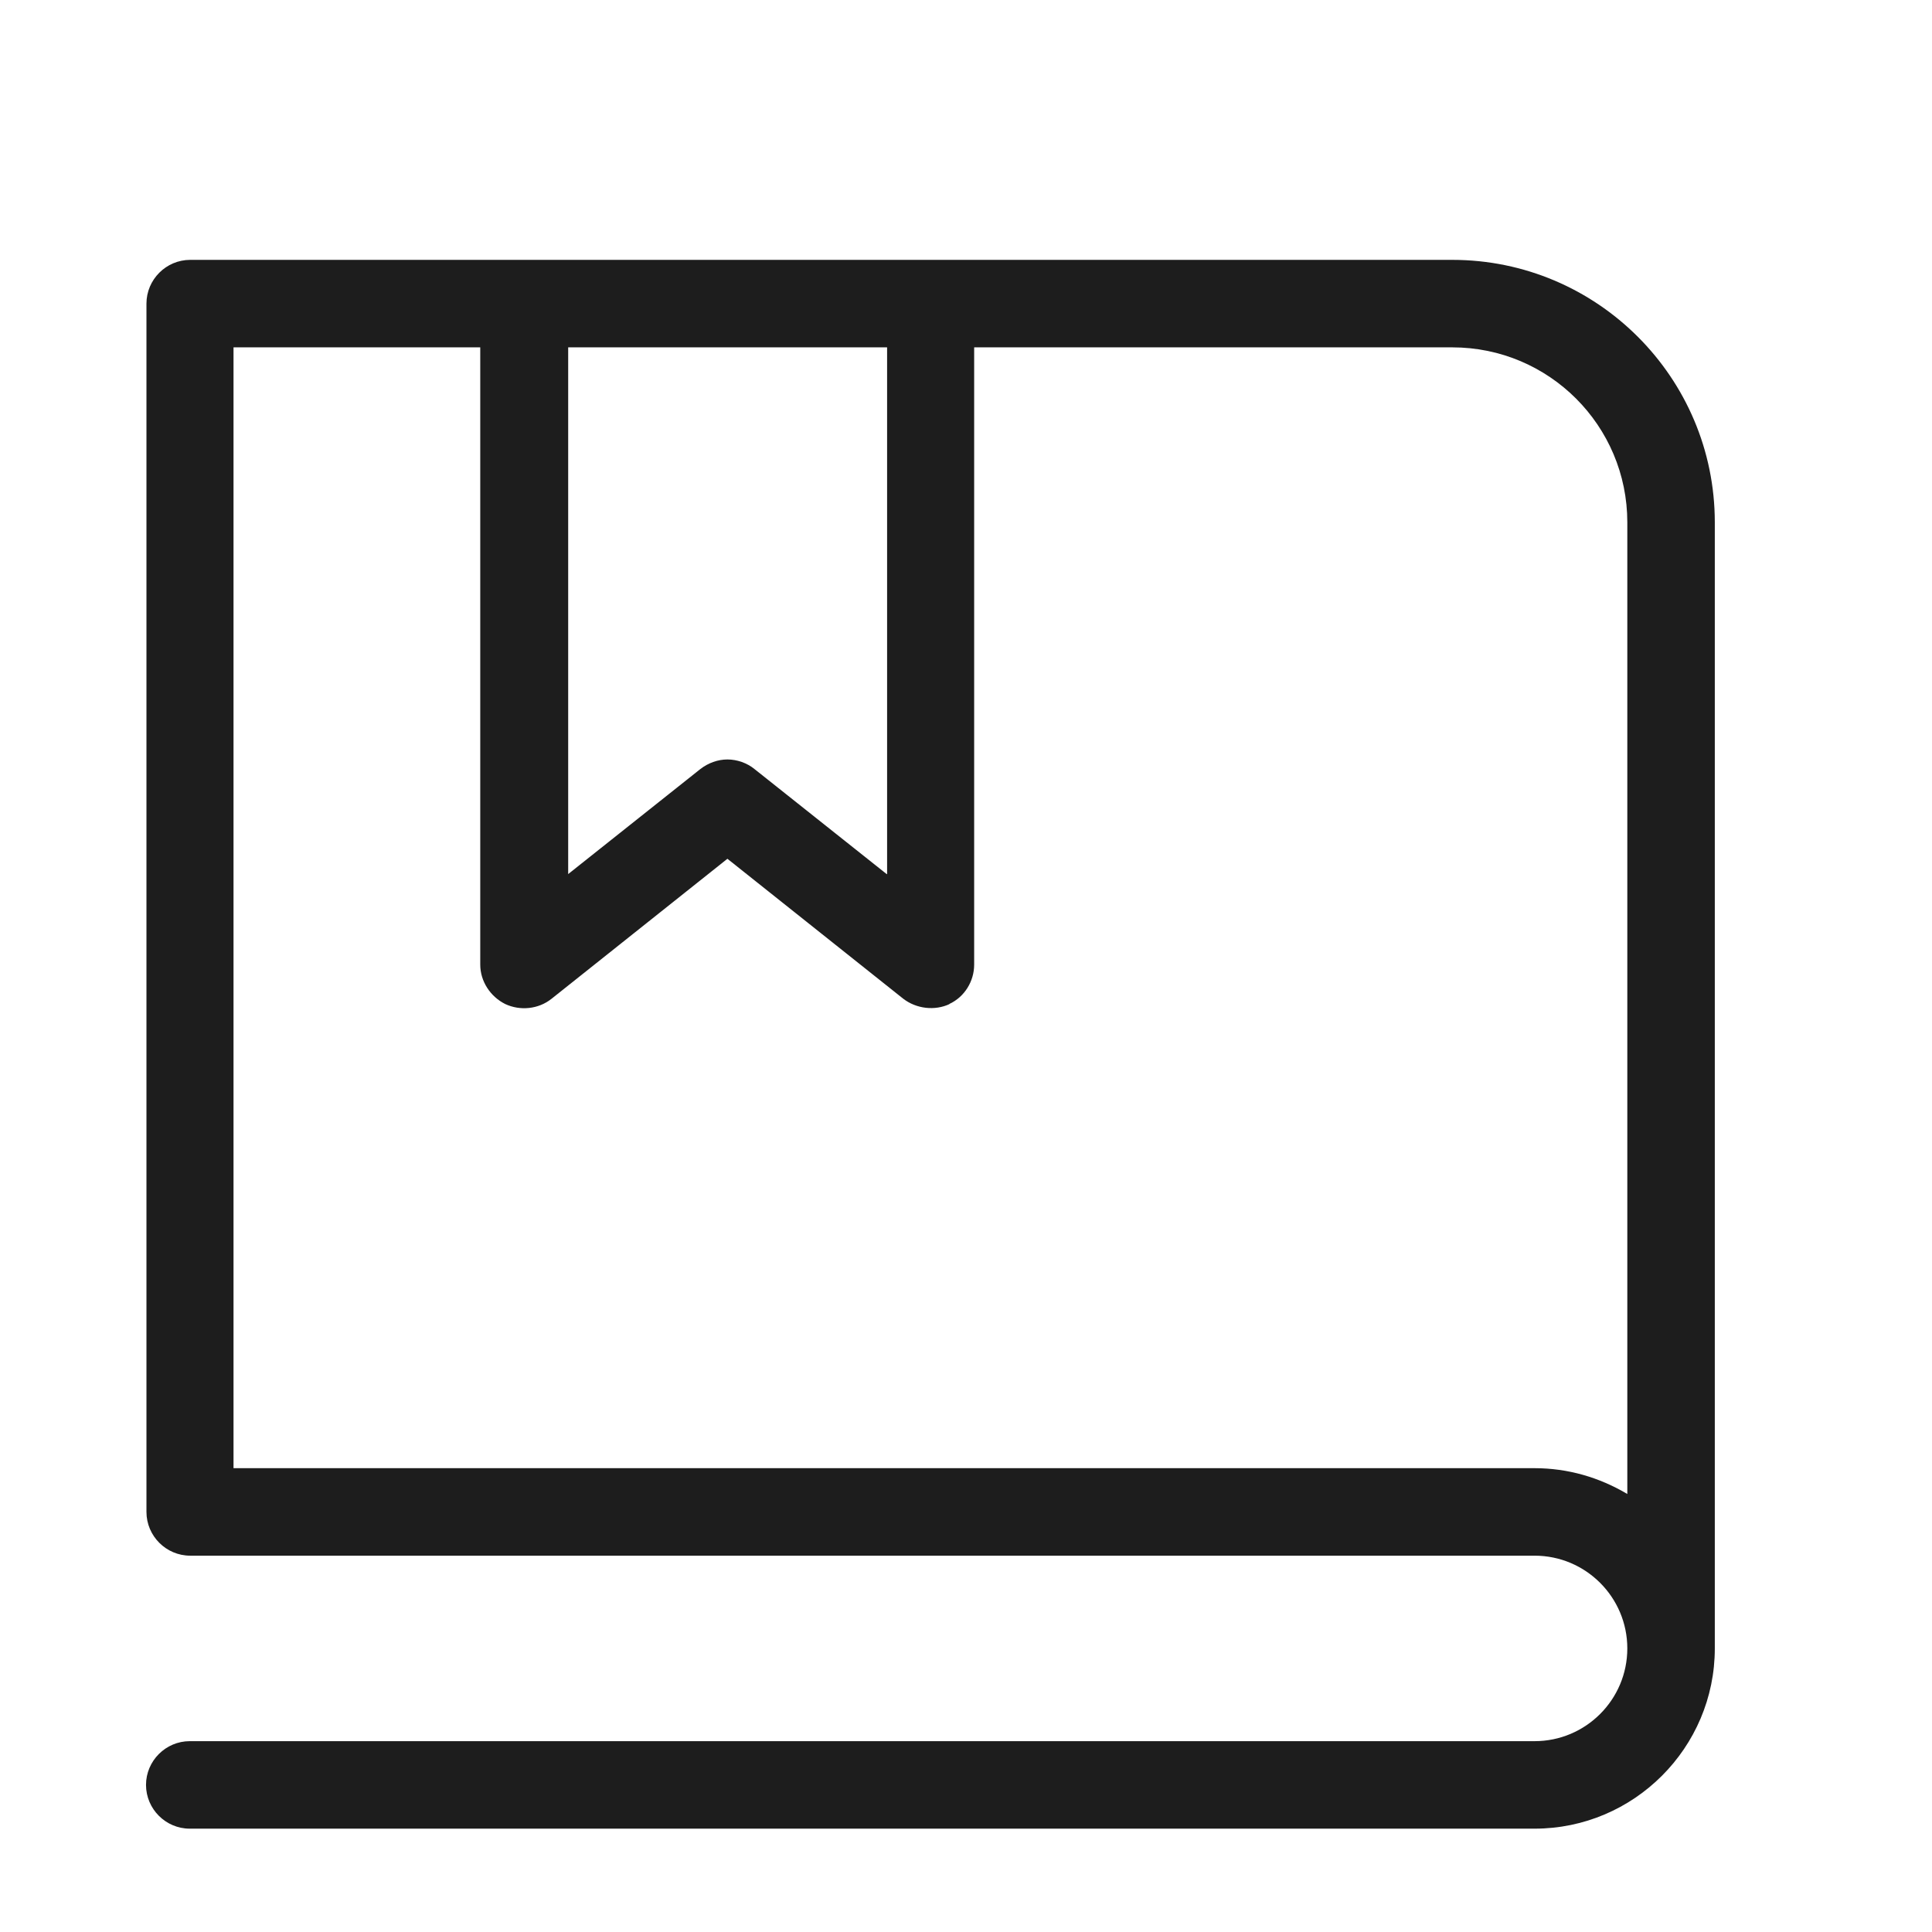 <?xml version="1.0" encoding="iso-8859-1"?>
<!DOCTYPE svg PUBLIC "-//W3C//DTD SVG 1.1//EN" "http://www.w3.org/Graphics/SVG/1.1/DTD/svg11.dtd">
<svg version="1.1" xmlns="http://www.w3.org/2000/svg" xmlns:xlink="http://www.w3.org/1999/xlink" x="0px"
	y="0px" width="511.626px" height="511.627px" viewBox="0 0 1100 1100"
	style="enable-background:new 0 0 1100 1100;" xml:space="preserve">
	<g>
		

<path transform="rotate(180 500 500) scale(0.9)" d="M140.037 126.962h850.749c15.222 0 27.676 12.454 27.676 27.676v764.403c0 15.222-12.454 27.676-27.676 27.676h-798.442c-91.606 0-166.054-74.448-166.054-166.054v-712.372c0-62.824 51.2-114.024 114.024-114.024h850.749c15.222 0 27.676 12.454 27.676 27.676s-12.454 27.676-27.676 27.676h-850.749c-32.381 0-58.672 26.292-58.672 58.672s26.292 58.672 58.672 58.672h-0.277zM510.337 475.952c9.41-4.428 21.034-3.044 29.336 3.321l111.259 88.562 111.253-88.562c8.303-6.642 19.926-7.749 29.336-3.321 9.41 4.705 15.775 14.391 15.775 24.908v390.504h156.091v-709.051h-823.073c-21.034 0-40.96-5.812-58.672-16.329v614.677c0 61.163 49.539 110.703 110.703 110.703h302.494v-390.504c0-10.517 6.091-20.48 15.778-24.908h-0.28zM549.913 558.149v333.216h201.756v-333.216l-83.578 66.422c-4.982 3.875-11.070 6.089-17.159 6.089s-12.454-2.214-17.159-6.089l-83.583-66.422h-0.277z" fill="#1D1D1D" />

    </g>
</svg>